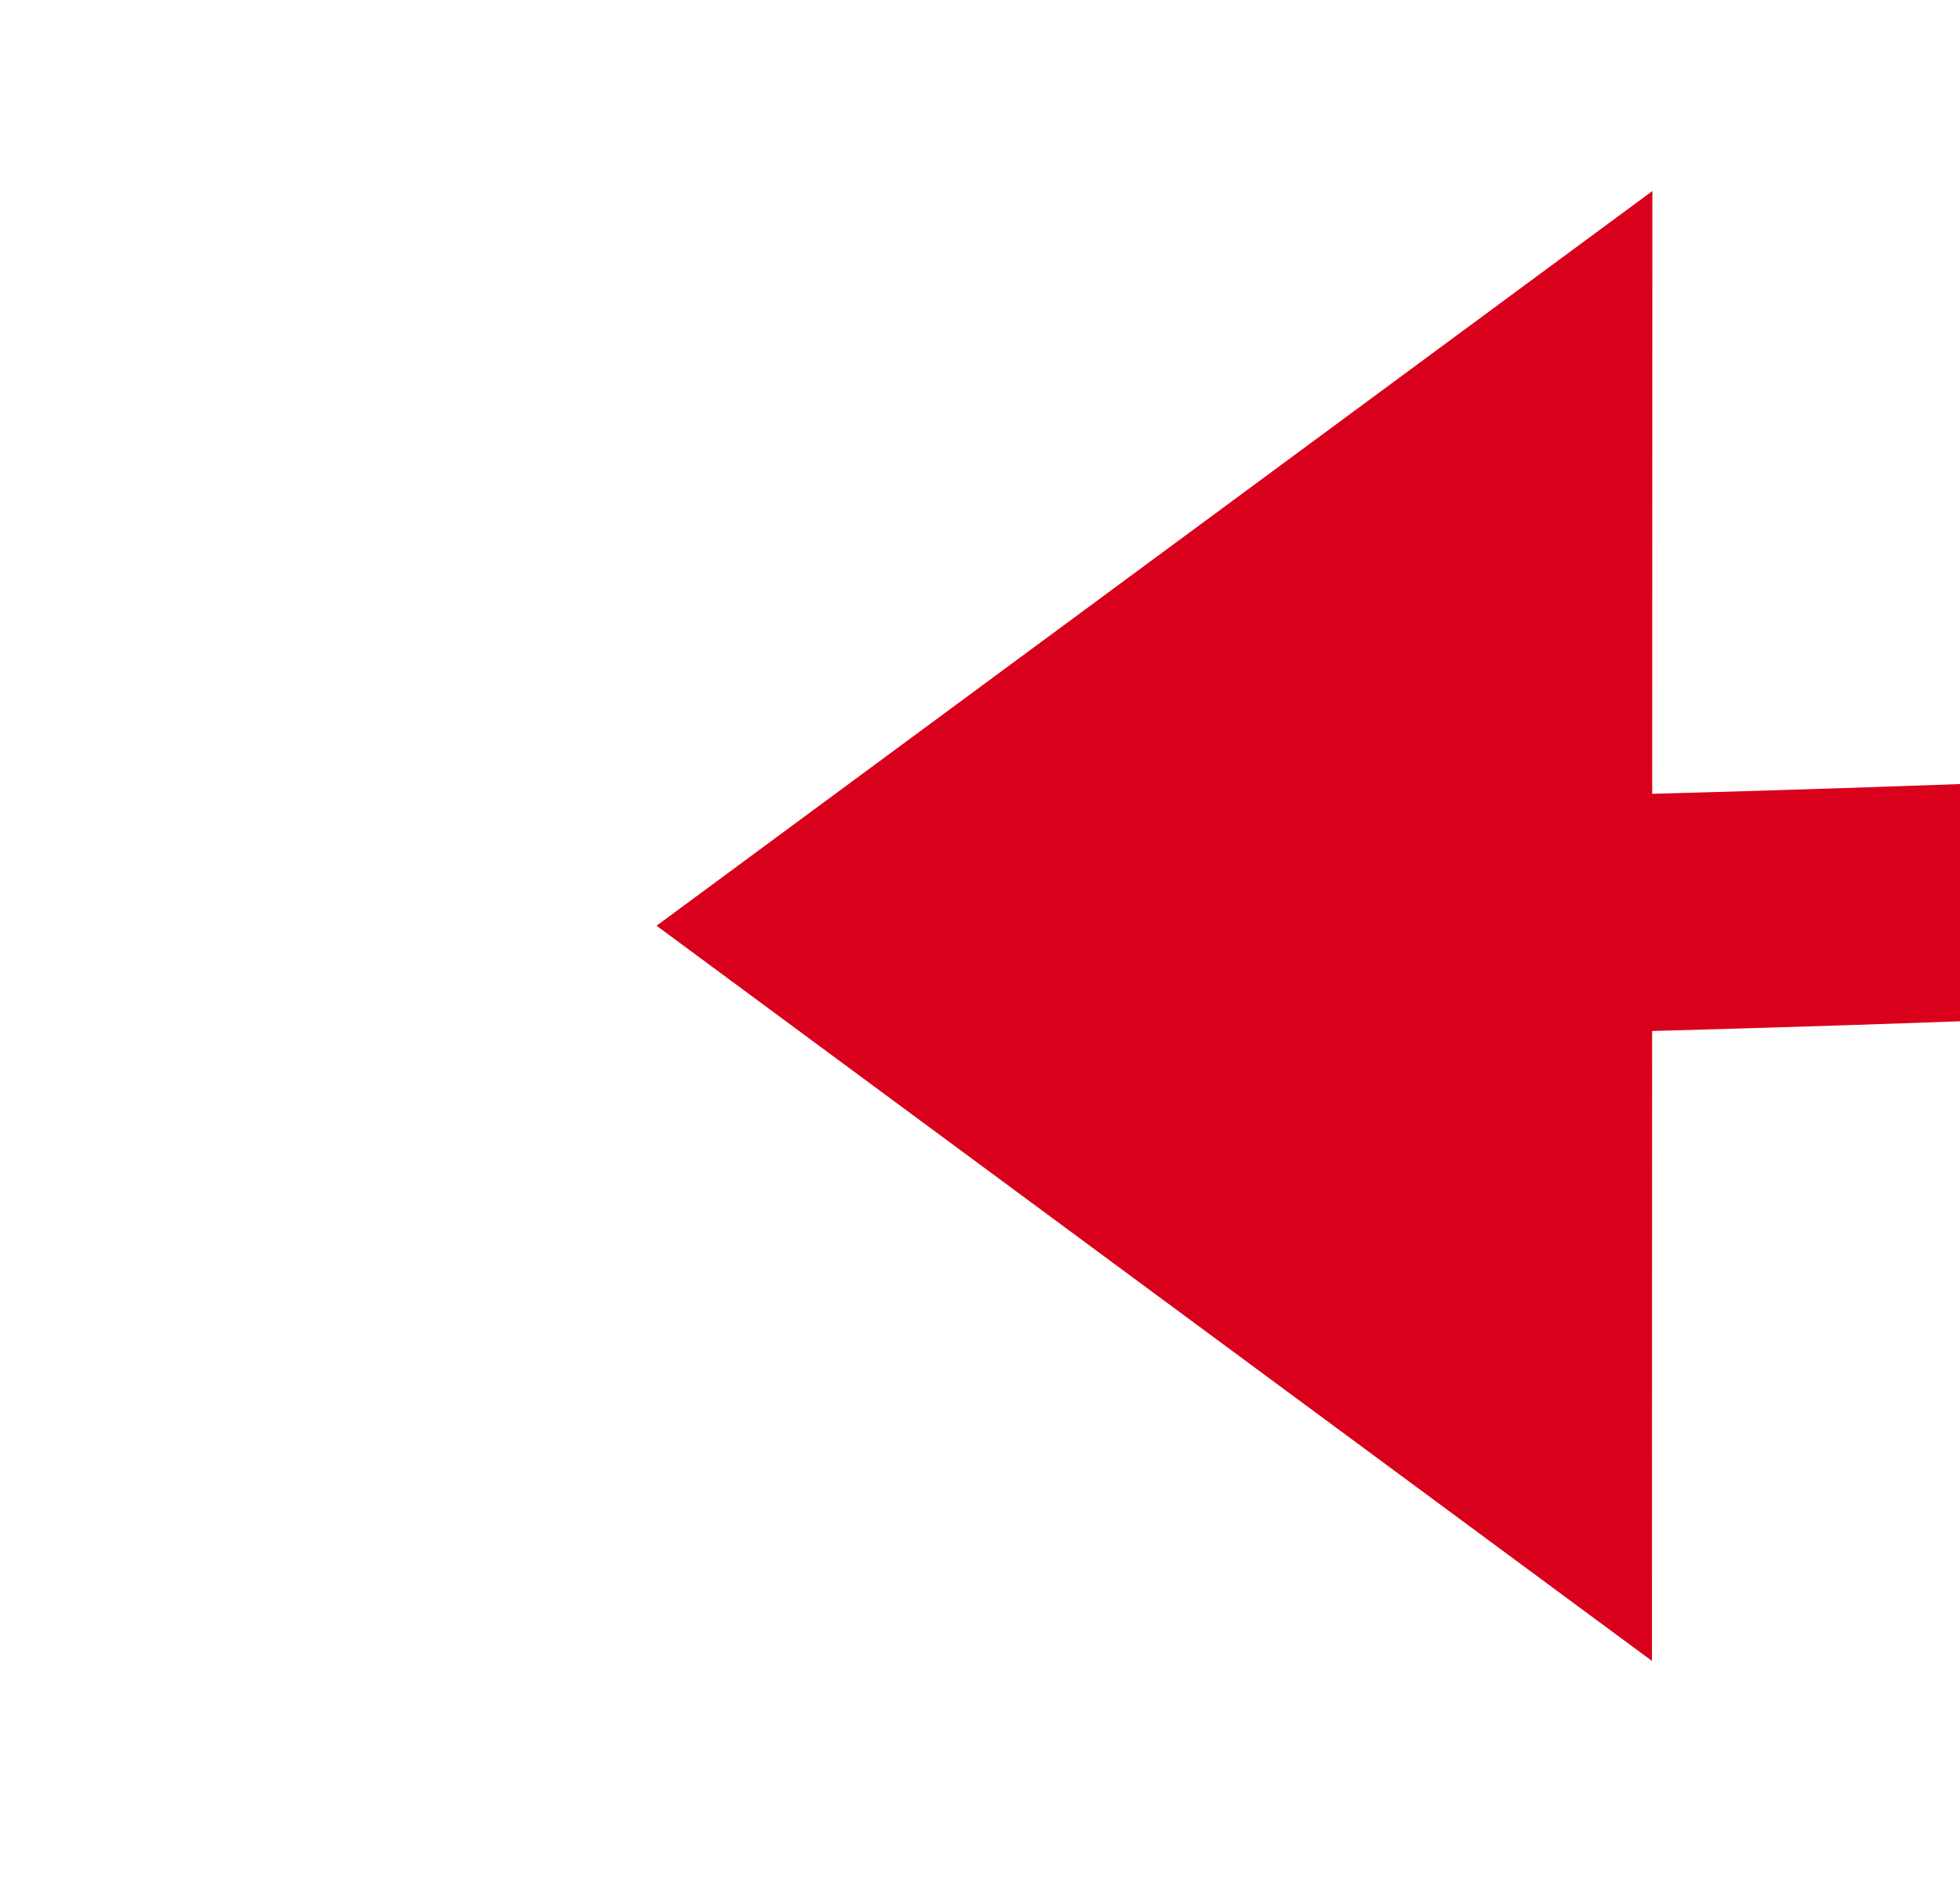 ﻿<?xml version="1.0" encoding="utf-8"?>
<svg version="1.1" xmlns:xlink="http://www.w3.org/1999/xlink" width="41.352px" height="40px" viewBox="1268.58 880.957 41.352 40" xmlns="http://www.w3.org/2000/svg">
  <g transform="matrix(-0.884 0.468 -0.468 -0.884 2850.284 1093.561 )">
    <path d="M 800 851  C 966.587 804.206  1126.551 819.275  1279.891 896.208  " stroke-width="5" stroke-dasharray="0" stroke="rgba(217, 0, 27, 1)" fill="none" class="stroke" />
    <path d="M 1269.187 907.866  L 1295 904  L 1283.699 880.473  L 1269.187 907.866  Z " fill-rule="nonzero" fill="rgba(217, 0, 27, 1)" stroke="none" class="fill" />
  </g>
</svg>